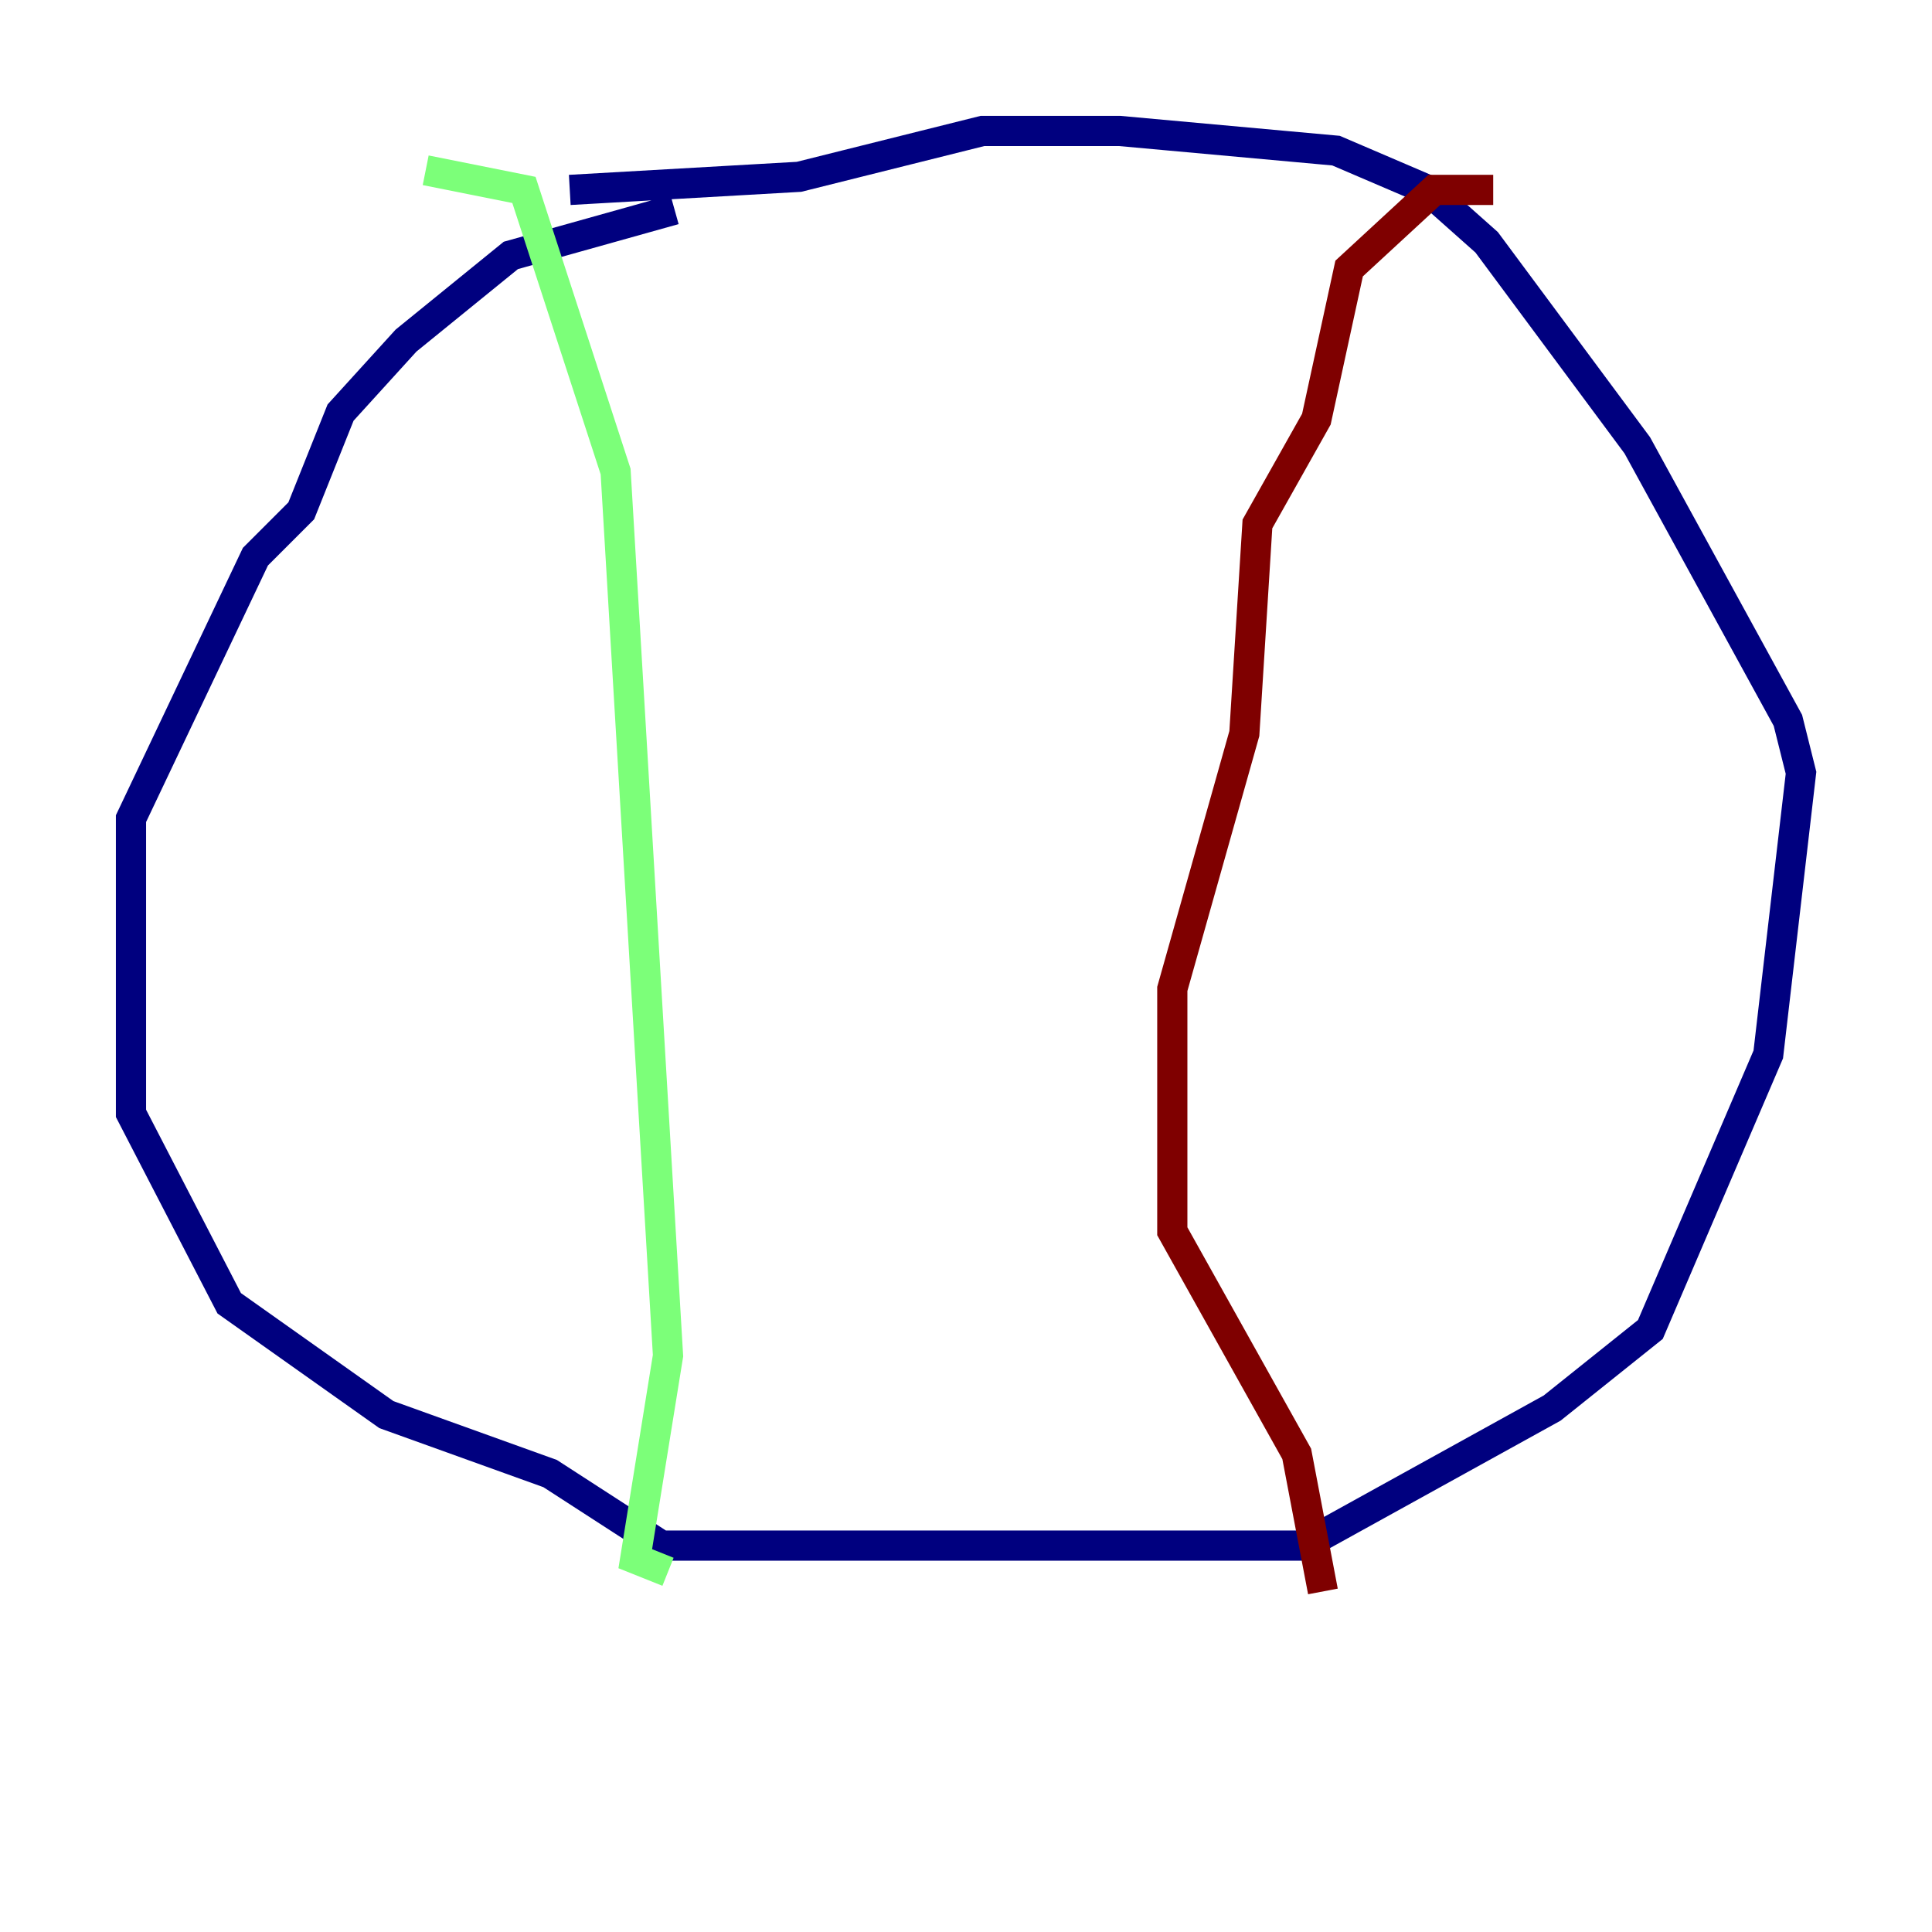 <?xml version="1.0" encoding="utf-8" ?>
<svg baseProfile="tiny" height="128" version="1.2" viewBox="0,0,128,128" width="128" xmlns="http://www.w3.org/2000/svg" xmlns:ev="http://www.w3.org/2001/xml-events" xmlns:xlink="http://www.w3.org/1999/xlink"><defs /><polyline fill="none" points="44.691,13.885 33.844,16.922 26.902,22.563 22.563,27.336 19.959,33.844 16.922,36.881 8.678,54.237 8.678,73.763 15.186,86.346 25.6,93.722 36.447,97.627 43.824,102.4 86.346,102.4 102.834,93.288 109.342,88.081 117.153,69.858 119.322,51.2 118.454,47.729 108.475,29.505 98.495,16.054 94.59,12.583 88.515,9.98 74.197,8.678 65.085,8.678 52.936,11.715 37.749,12.583" stroke="#00007f" stroke-width="2" /><polyline fill="none" points="28.203,11.281 34.712,12.583 40.786,31.241 44.258,89.817 42.088,103.268 44.258,104.136" stroke="#7cff79" stroke-width="2" /><polyline fill="none" points="98.929,12.583 95.024,12.583 89.383,17.79 87.214,27.77 83.308,34.712 82.441,48.597 77.668,65.519 77.668,81.573 85.912,96.325 87.647,105.437" stroke="#7f0000" stroke-width="2" /></svg>